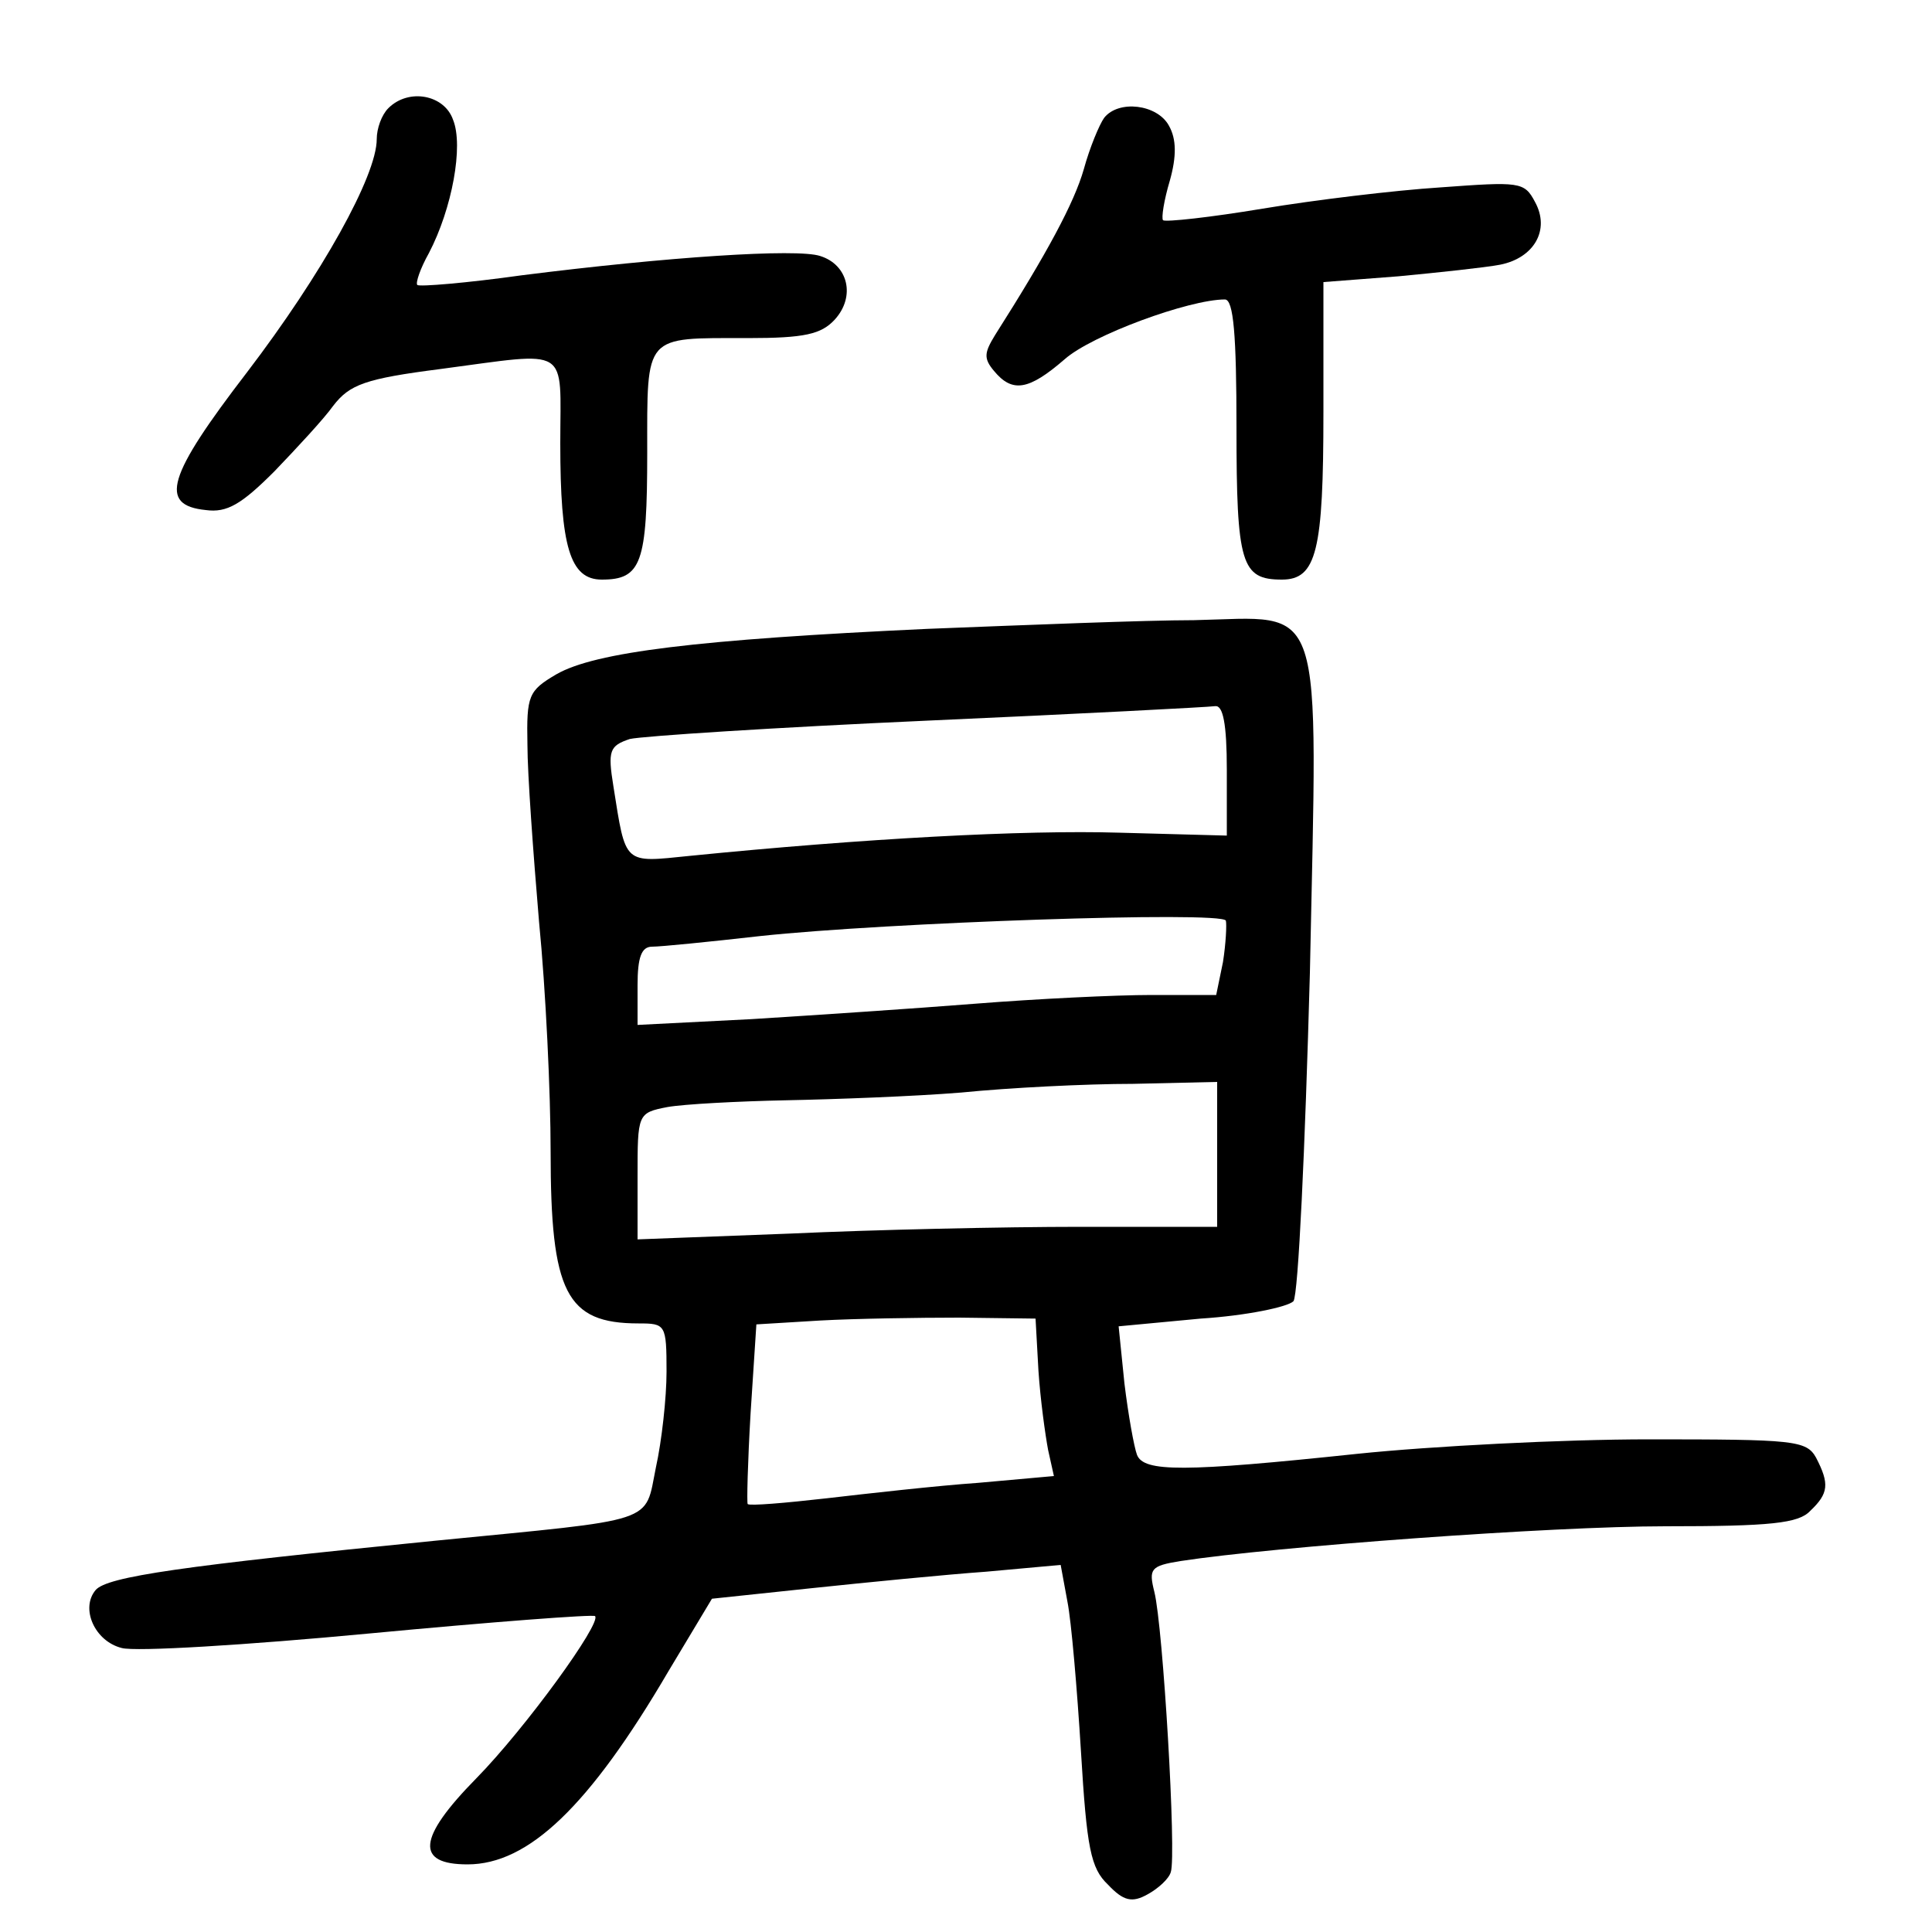 <?xml version="1.0"?>
<svg xmlns="http://www.w3.org/2000/svg" height="200pt" preserveAspectRatio="xMidYMid meet" viewBox="0 0 200 200" width="200pt">
  <g transform="matrix(.1 0 0 -.1 0 200)">
    <path d="m402 1888c-7-7-12-21-12-32 0-38-57-140-134-241-83-108-92-138-43-143 22-3 37 6 71 40 23 24 51 54 61 68 17 22 33 28 111 38 136 18 124 25 124-77 0-107 10-141 43-141 41 0 47 17 47 131 0 124-4 119 104 119 59 0 76 4 90 19 22 24 14 57-15 66-24 8-159-1-309-20-57-8-106-12-108-10s3 17 12 33c24 46 36 111 25 138-9 26-46 33-67 12z"/>
    <path d="m1143 1878c-5-7-15-31-21-53-10-35-38-87-92-172-11-18-12-24-1-37 19-23 36-20 73 12 28 25 129 62 166 62 9 0 12-37 12-133 0-141 5-157 47-157 36 0 43 30 43 173v135l78 6c42 4 89 9 105 12 35 7 52 36 36 65-11 21-16 21-98 15-47-3-130-13-184-22s-100-14-103-12c-2 2 1 21 7 41 7 25 7 43-1 57-12 22-52 27-67 8z"/>
    <path d="m960 1349c-238-11-344-24-384-47-29-17-31-22-30-73 0-30 6-112 12-183 7-71 12-178 12-238 0-146 16-178 91-178 28 0 29-1 29-50 0-27-5-72-11-99-12-59 4-53-229-76-261-26-339-37-351-51-16-19-1-53 27-60 14-4 129 3 256 15s233 20 234 18c7-7-72-116-123-168-61-62-63-89-9-89 63 0 126 60 208 200l45 75 104 11c57 6 138 14 180 17l77 7 7-38c4-20 10-90 14-155 6-100 10-121 28-138 16-17 25-19 41-10 11 6 22 16 24 23 6 17-8 254-17 290-6 24-4 27 27 32 98 15 384 36 502 36 109 0 138 3 150 16 19 18 20 28 6 55-10 18-23 19-173 19-89 0-225-7-302-15-180-19-221-19-228-1-3 8-9 41-13 74l-6 59 85 8c47 3 90 12 96 18 5 7 12 157 17 340 8 395 17 368-120 365-50 0-174-5-276-9zm310-146v-68l-111 3c-99 3-265-6-445-24-69-7-66-10-79 72-6 37-4 42 17 49 13 3 151 12 308 19s291 14 298 15c8 1 12-18 12-66zm-4-199-7-34h-67c-37 0-119-4-182-9s-168-12-232-16l-118-6v41c0 29 4 40 15 40 9 0 59 5 112 11 130 14 477 26 482 16 1-4 0-24-3-43zm-6-199v-75h-142c-79 0-214-3-300-7l-158-6v65c0 65 0 66 31 72 17 3 73 6 123 7s132 4 181 8c50 5 129 9 178 9l87 2zm-185-224c2-30 7-66 10-82l6-27-78-7c-43-3-114-11-157-16-44-5-80-8-82-6-1 1 0 43 3 94l6 92 66 4c36 2 101 3 144 3l79-1z"/>
  </g>
</svg>
